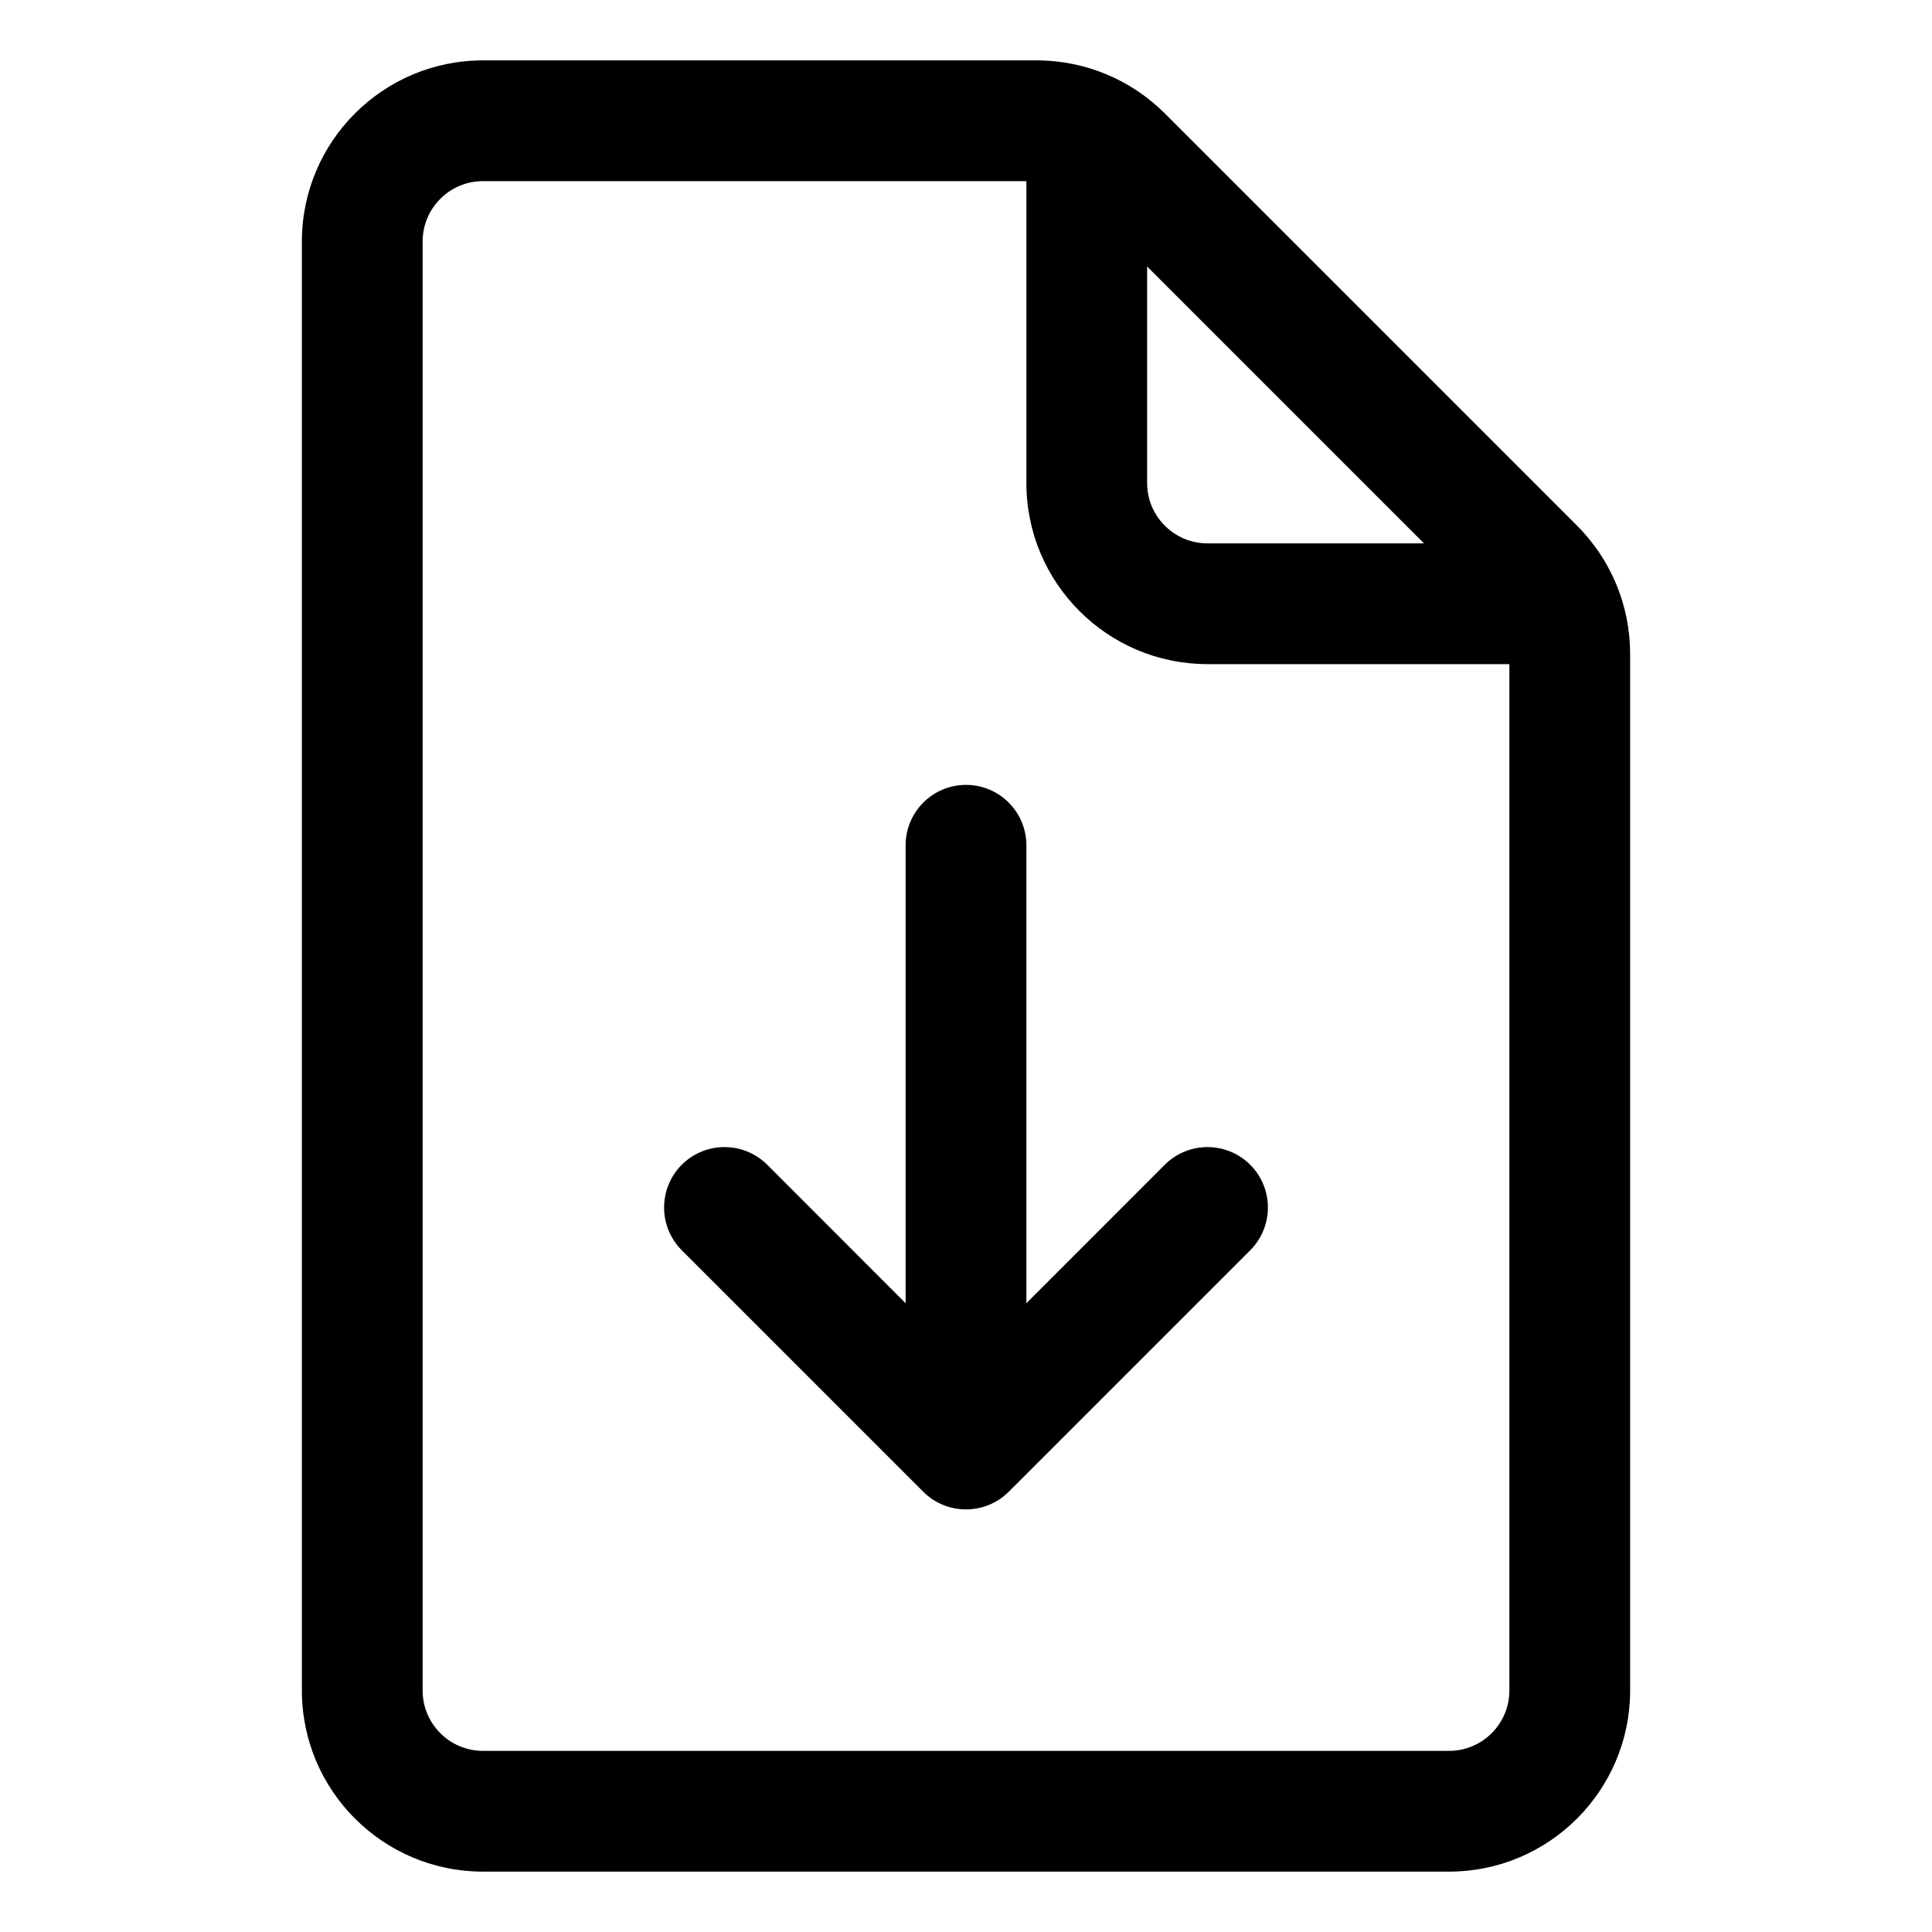 <svg width="16" height="16" viewBox="0 0 16 16" fill="none" xmlns="http://www.w3.org/2000/svg">
<path fill-rule="evenodd" clip-rule="evenodd" d="M2.5 2C2.5 1.172 3.172 0.5 4 0.5H8.586C8.984 0.5 9.365 0.658 9.646 0.939L13.061 4.354C13.342 4.635 13.5 5.016 13.5 5.414V14C13.5 14.828 12.828 15.5 12 15.5H4C3.172 15.5 2.5 14.828 2.5 14V2ZM4 1.5C3.724 1.5 3.5 1.724 3.5 2V14C3.5 14.276 3.724 14.5 4 14.5H12C12.276 14.5 12.5 14.276 12.5 14V5.5H10C9.172 5.5 8.5 4.828 8.5 4V1.5H4ZM9.5 2.207V4C9.5 4.276 9.724 4.5 10 4.5H11.793L9.5 2.207ZM8 6.5C8.276 6.5 8.5 6.724 8.5 7V10.793L9.646 9.646C9.842 9.451 10.158 9.451 10.354 9.646C10.549 9.842 10.549 10.158 10.354 10.354L8.354 12.354C8.158 12.549 7.842 12.549 7.646 12.354L5.646 10.354C5.451 10.158 5.451 9.842 5.646 9.646C5.842 9.451 6.158 9.451 6.354 9.646L7.5 10.793V7C7.5 6.724 7.724 6.5 8 6.5Z" fill="currentColor"/>
</svg>
